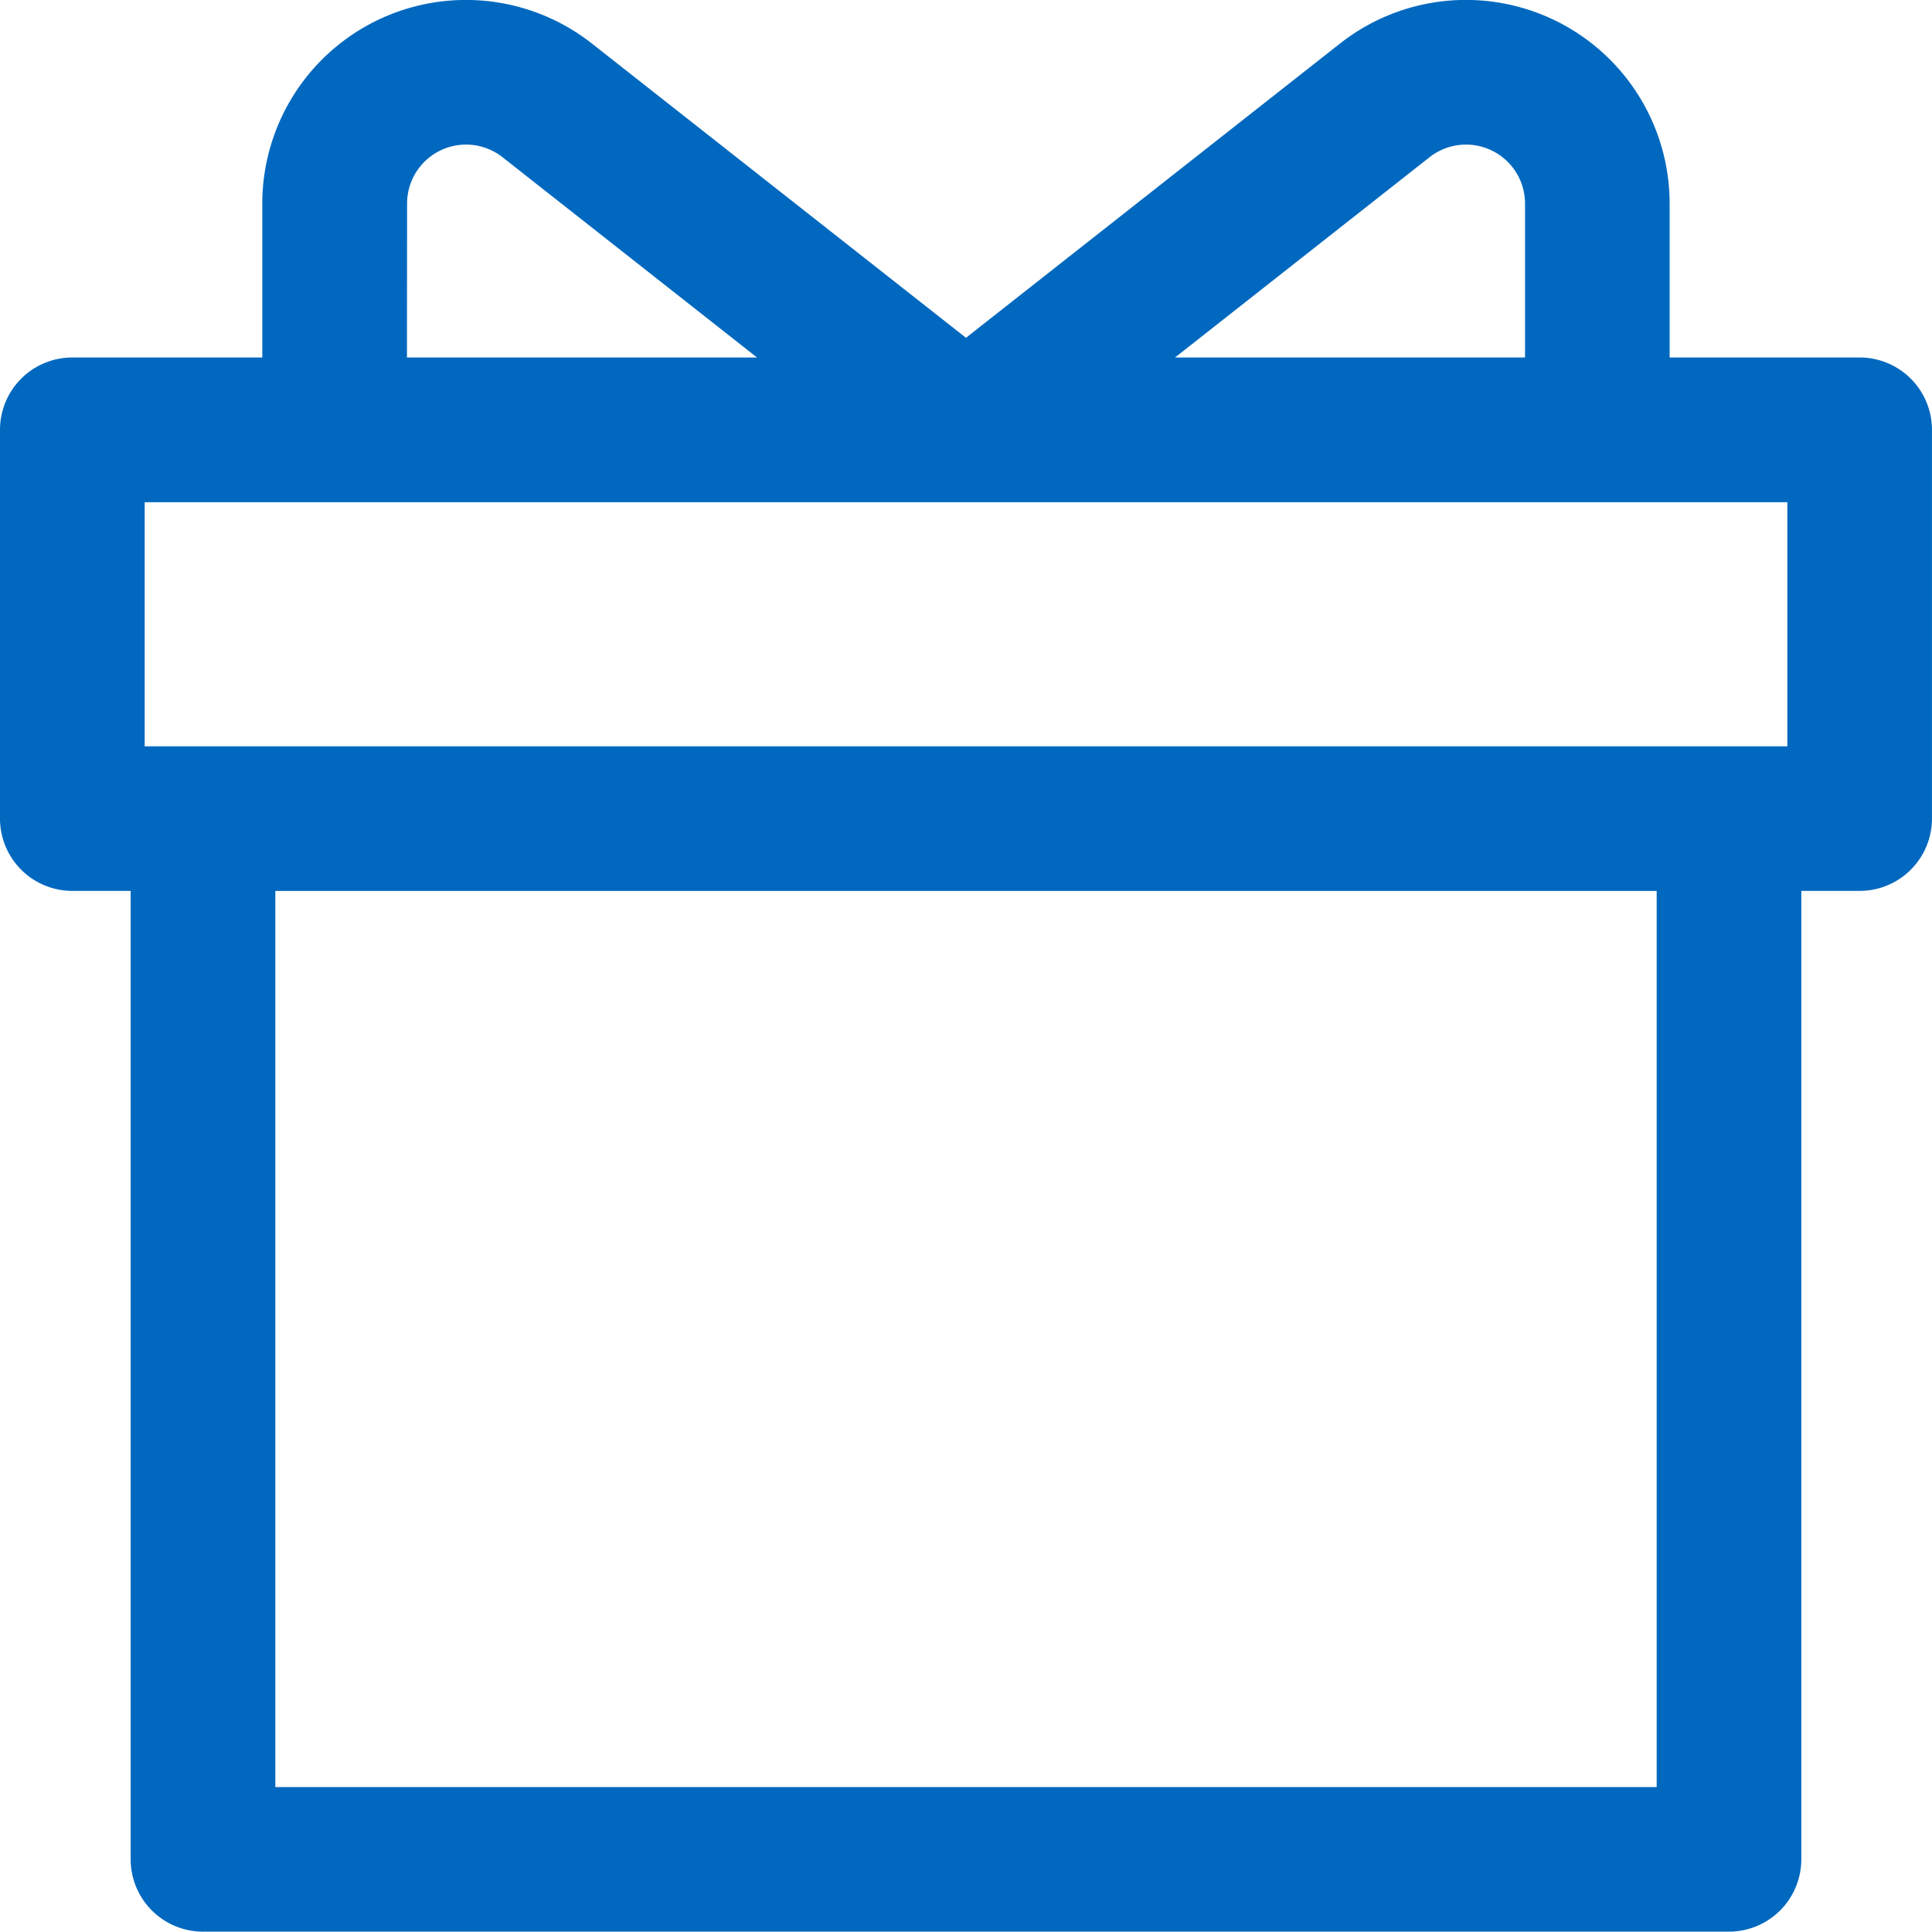 <svg xmlns="http://www.w3.org/2000/svg" width="113.187" height="113.171" viewBox="0 0 113.187 113.171">
  <path id="icon_home_enjoytime" d="M2650.973-424H2639.84v-9.014a11.931,11.931,0,0,0-2.555-7.38,11.932,11.932,0,0,0-16.756-2l-21.913,17.24-21.916-17.24a11.933,11.933,0,0,0-7.375-2.553,11.932,11.932,0,0,0-11.934,11.932V-424h-11.13a4.237,4.237,0,0,0-4.237,4.237v22.775a4.237,4.237,0,0,0,4.237,4.237h3.418v56.736a4.238,4.238,0,0,0,4.238,4.237h89.4a4.237,4.237,0,0,0,4.237-4.237v-56.736h3.418a4.237,4.237,0,0,0,4.237-4.237v-22.775A4.237,4.237,0,0,0,2650.973-424Zm-25.2-11.732a3.458,3.458,0,0,1,2.139-.741,3.458,3.458,0,0,1,3.457,3.458V-424h-20.506Zm-59.9,2.718a3.454,3.454,0,0,1,.741-2.143,3.455,3.455,0,0,1,4.852-.575L2586.375-424h-20.509ZM2550.5-415.521h96.237v14.3H2550.5Zm88.581,75.273h-80.926v-52.5h80.926v52.5Z" transform="translate(-2542.024 444.944)" fill="#0068bf"/>
</svg>
